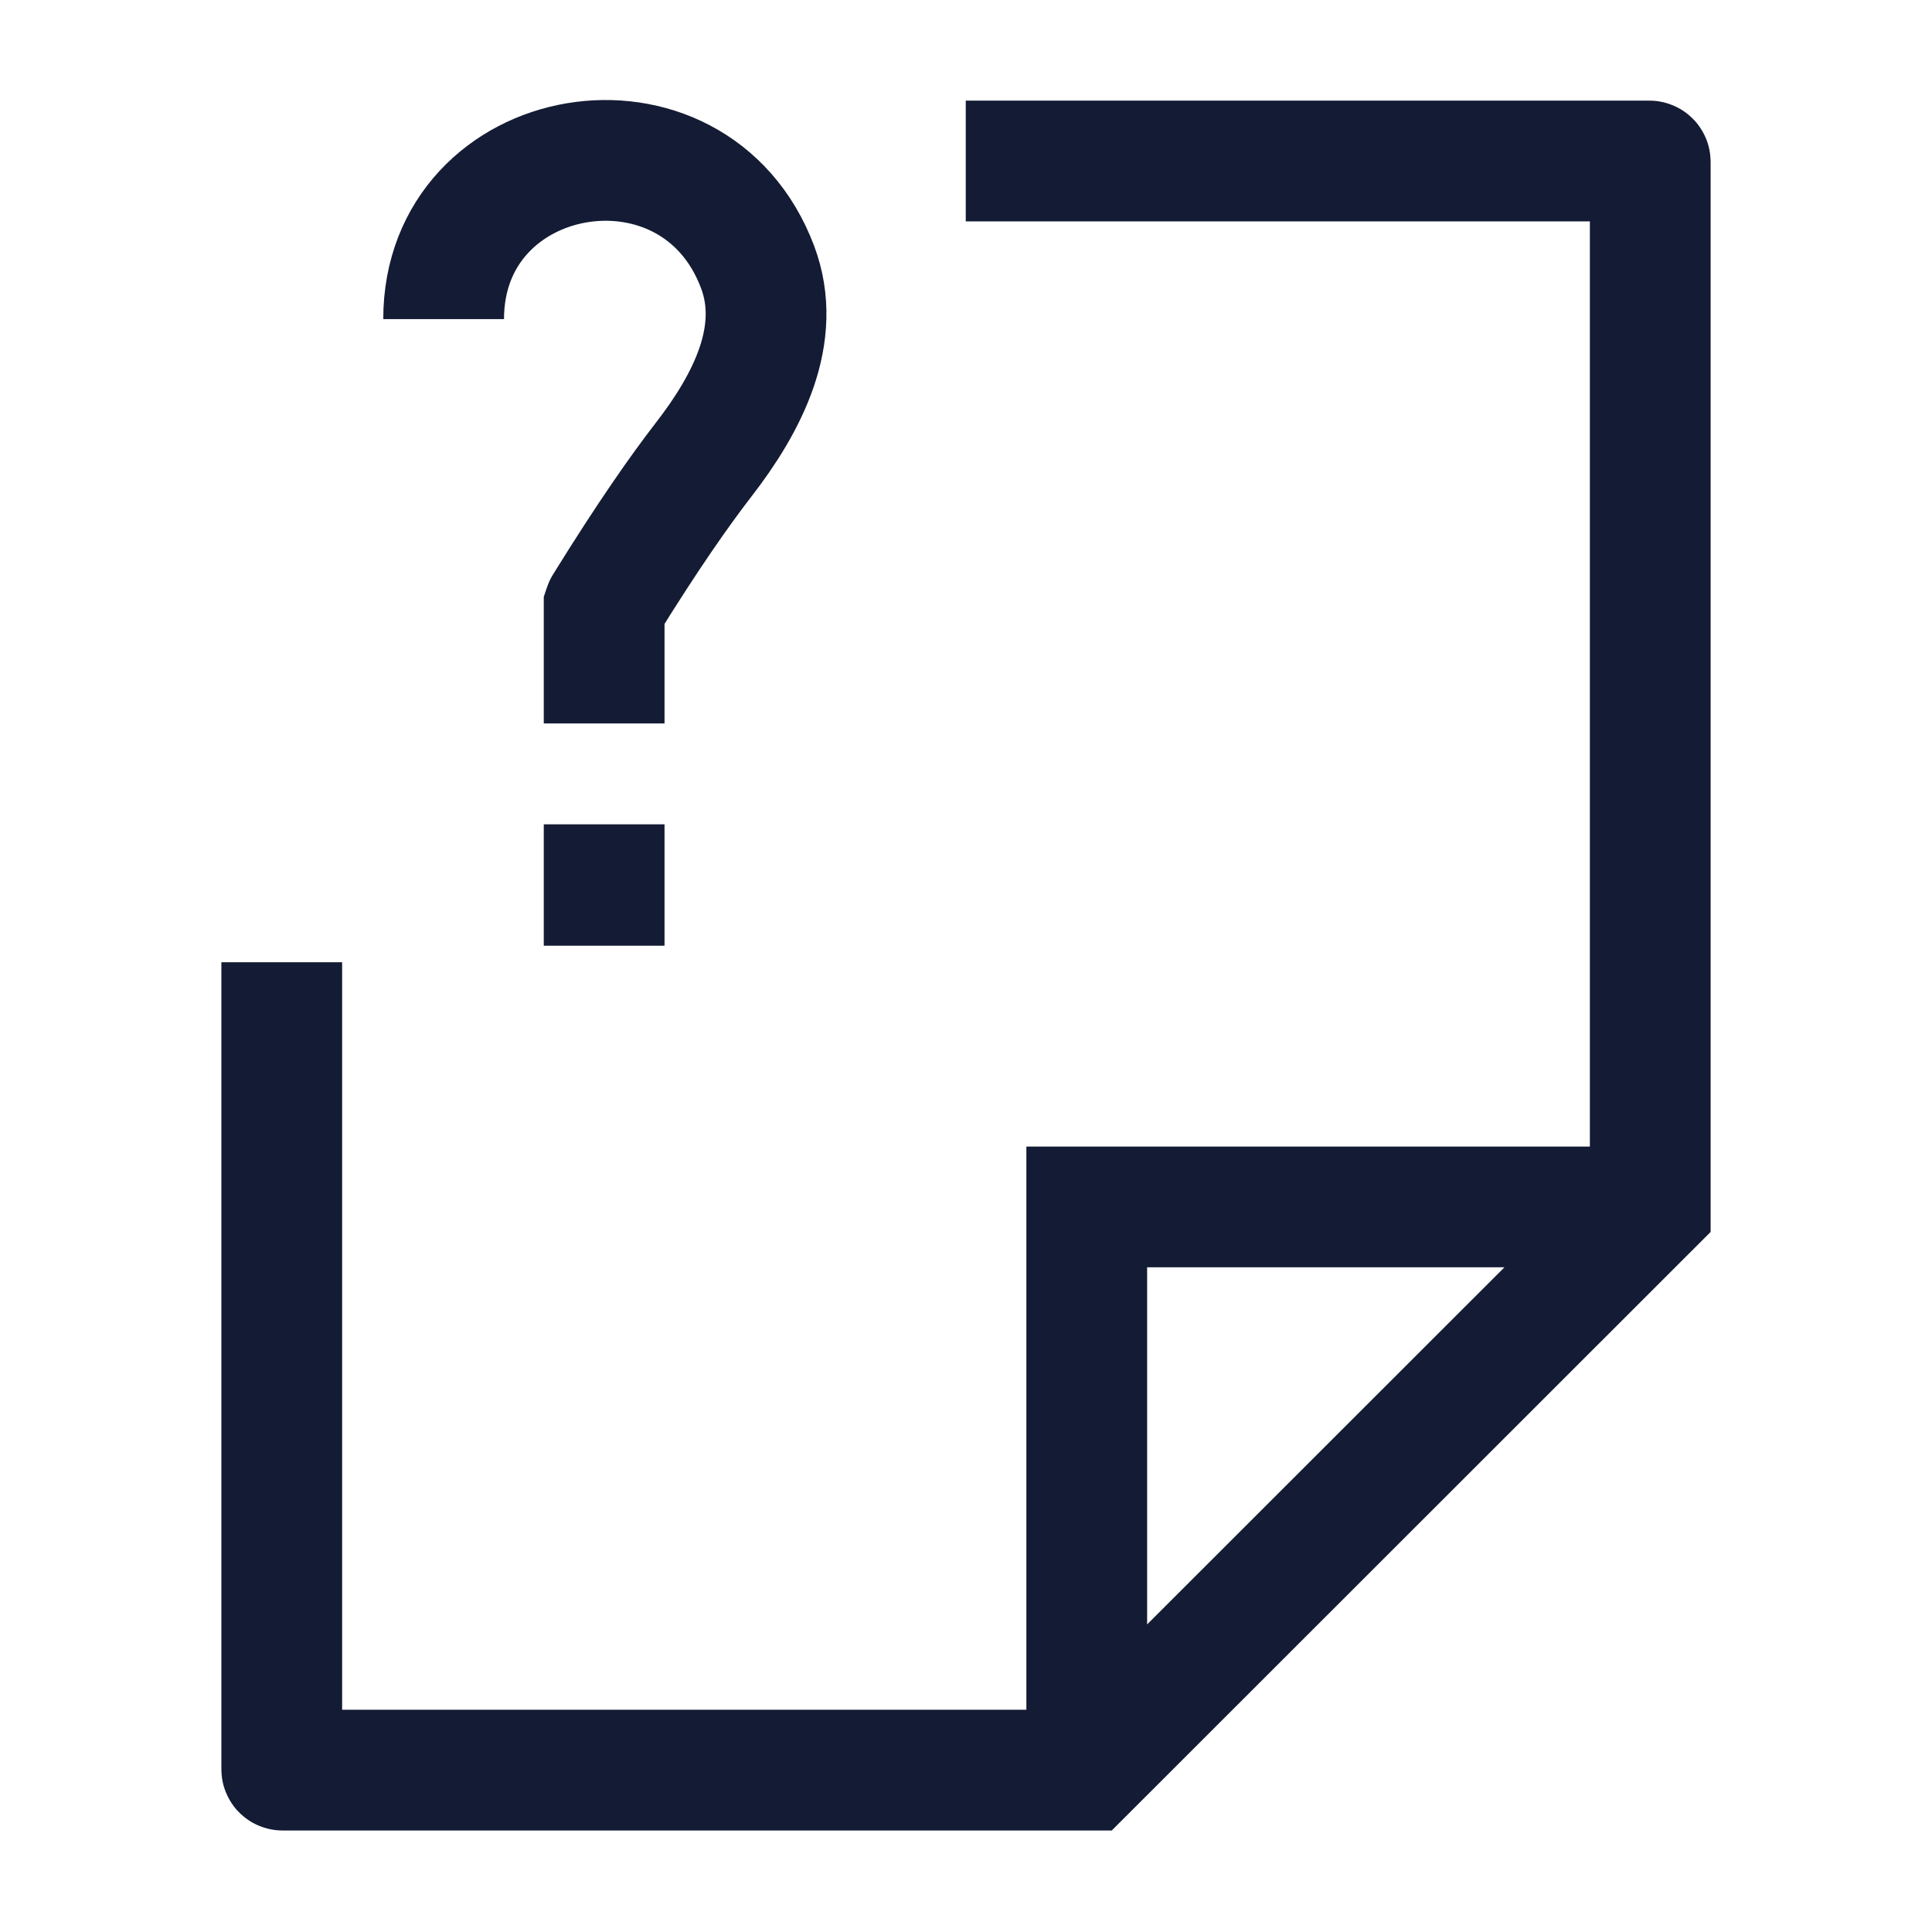 <svg width="24" height="24" viewBox="0 0 24 24" fill="none" xmlns="http://www.w3.org/2000/svg">
<path d="M11.997 2L20.49 2C20.495 2 20.5 2.005 20.5 2.01V14.993L13.5 21.989H3.51C3.504 21.989 3.5 21.985 3.5 21.979V11.953M19.967 14.993H13.5V21.427" stroke="#141B34" stroke-width="1.5"/>
<path d="M5.511 3.964C5.511 1.751 8.623 1.214 9.412 3.32C9.724 4.153 9.288 5.003 8.743 5.707C8.451 6.085 8.057 6.643 7.507 7.532C7.506 7.532 7.506 7.533 7.506 7.534L7.505 7.537C7.505 7.538 7.505 7.539 7.505 7.54V8.987M7.505 11.748V10.24" stroke="#141B34" stroke-width="1.5"/>
</svg>
